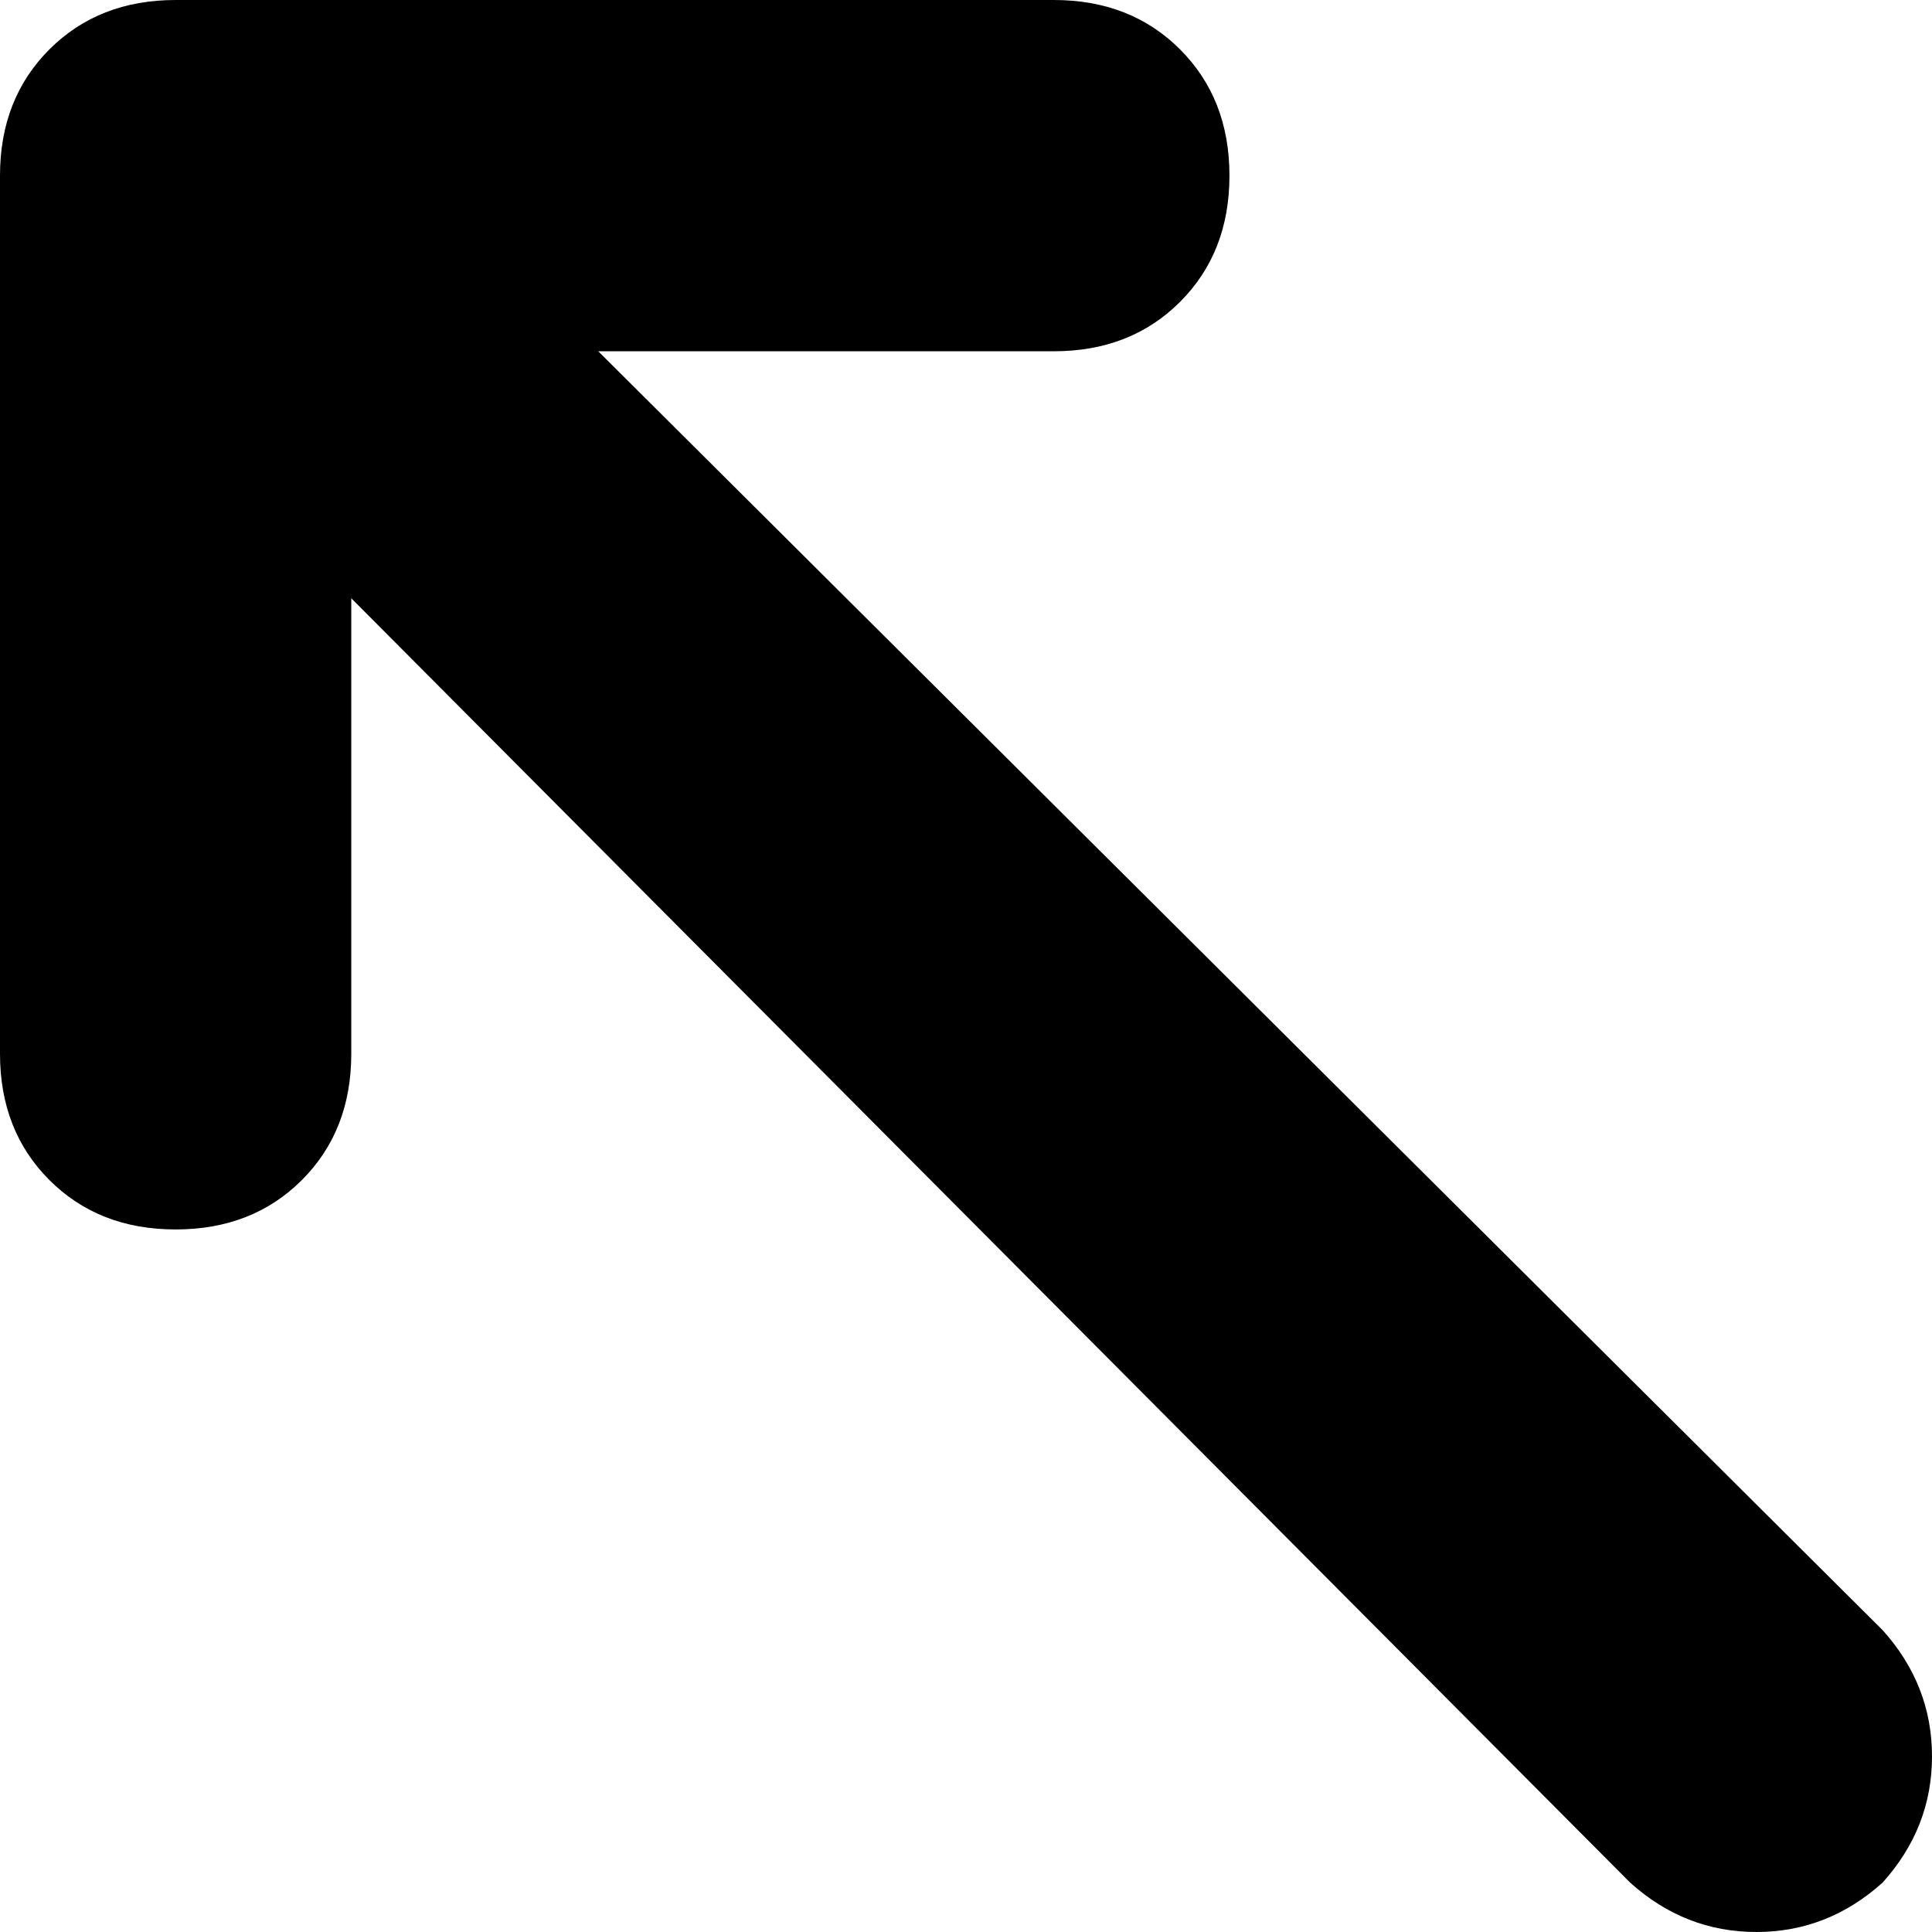 <svg xmlns="http://www.w3.org/2000/svg" viewBox="0 0 352 352">
    <path d="M 32 0 L 192 0 Q 206 0 215 9 Q 224 18 224 32 Q 224 46 215 55 Q 206 64 192 64 L 109 64 L 343 297 Q 352 307 352 320 Q 352 333 343 343 Q 333 352 320 352 Q 307 352 297 343 L 64 109 L 64 192 Q 64 206 55 215 Q 46 224 32 224 Q 18 224 9 215 Q 0 206 0 192 L 0 32 Q 0 18 9 9 Q 18 0 32 0 L 32 0 Z"/>
</svg>
